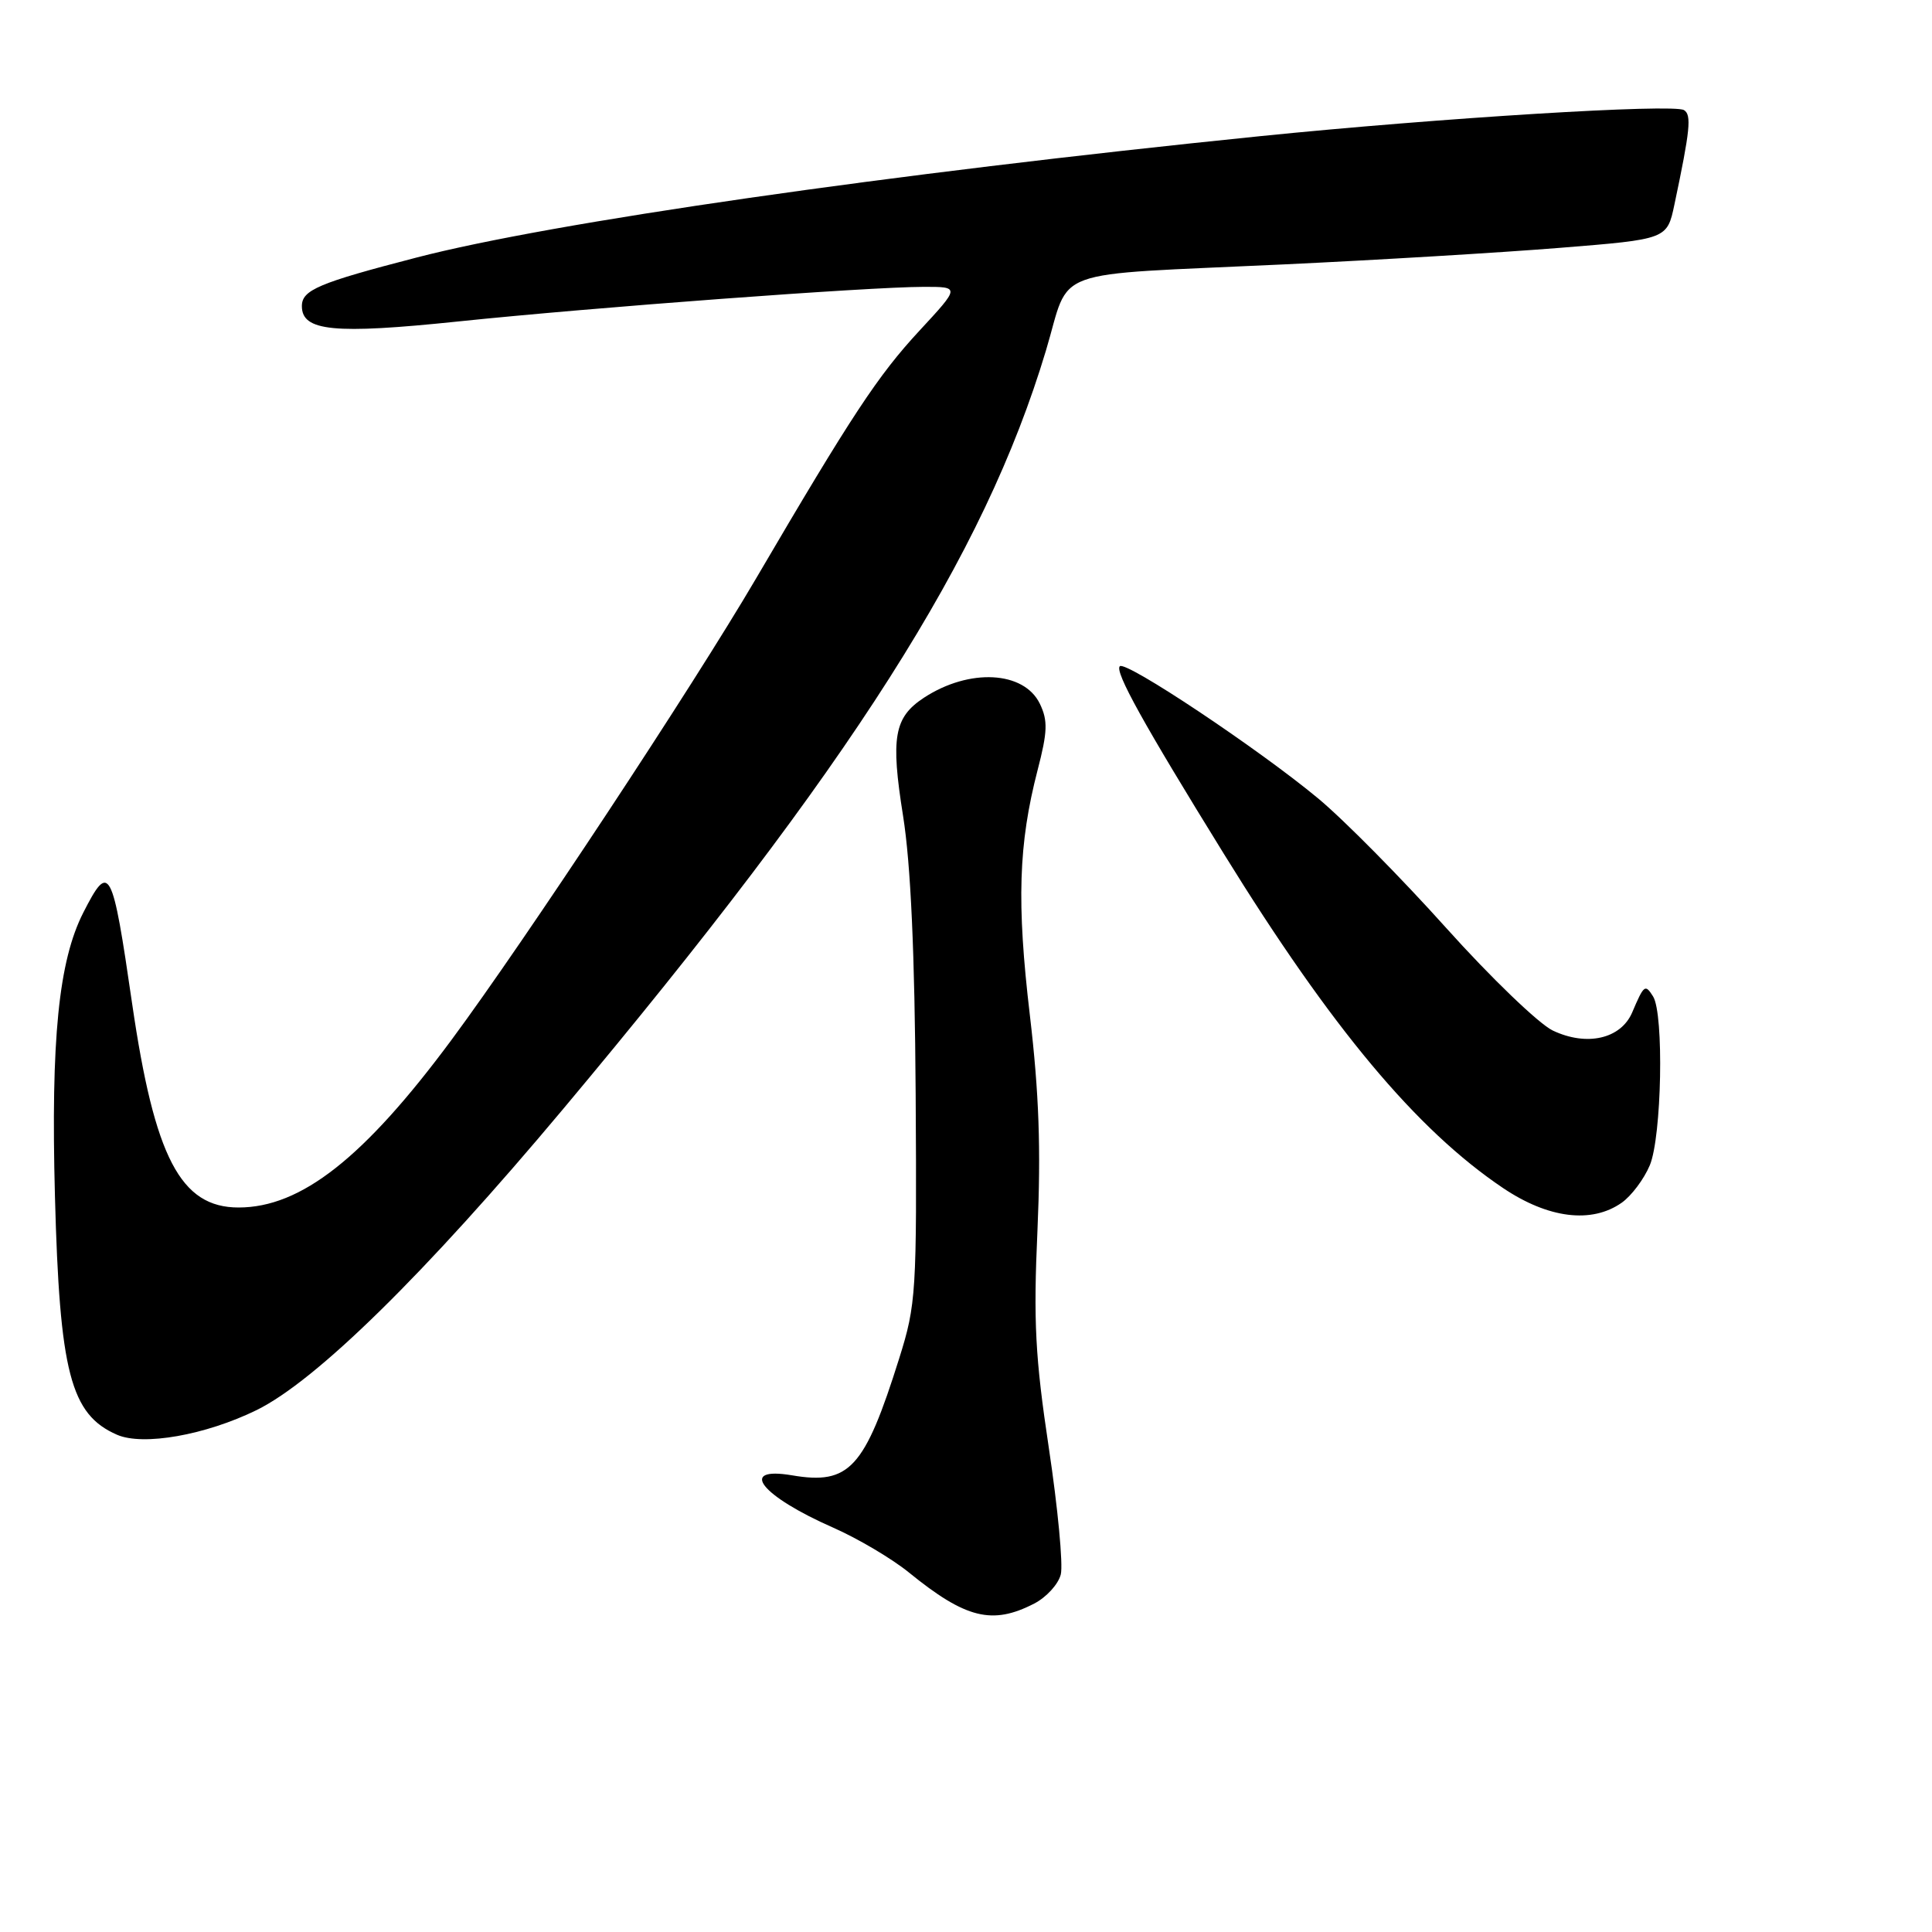 <?xml version="1.0" encoding="UTF-8" standalone="no"?>
<!DOCTYPE svg PUBLIC "-//W3C//DTD SVG 1.1//EN" "http://www.w3.org/Graphics/SVG/1.1/DTD/svg11.dtd" >
<svg xmlns="http://www.w3.org/2000/svg" xmlns:xlink="http://www.w3.org/1999/xlink" version="1.1" viewBox="0 0 256 256">
 <g >
 <path fill="currentColor"
d=" M 137.04 212.48 C 138.65 211.65 140.24 209.91 140.56 208.62 C 140.88 207.33 140.17 199.80 138.98 191.89 C 137.17 179.86 136.92 175.12 137.47 163.00 C 137.94 152.29 137.68 144.84 136.46 134.50 C 134.70 119.60 134.95 111.85 137.49 102.03 C 138.81 96.95 138.86 95.48 137.79 93.26 C 135.69 88.90 128.44 88.52 122.43 92.45 C 118.47 95.05 118.00 97.70 119.66 108.10 C 120.68 114.51 121.21 126.24 121.33 145.00 C 121.49 171.34 121.40 172.82 119.15 179.99 C 114.57 194.57 112.55 196.78 104.96 195.49 C 97.72 194.27 100.82 198.21 110.42 202.43 C 113.68 203.87 118.18 206.53 120.42 208.35 C 127.96 214.48 131.48 215.35 137.04 212.48 Z  M 33.99 186.85 C 41.88 182.98 56.30 168.82 74.61 146.96 C 112.80 101.37 130.40 73.74 138.59 46.46 C 141.96 35.25 138.43 36.53 170.00 35.04 C 182.38 34.46 198.89 33.47 206.70 32.84 C 220.90 31.70 220.90 31.70 221.87 27.10 C 223.96 17.21 224.16 15.22 223.14 14.59 C 221.73 13.72 190.86 15.62 167.00 18.04 C 117.65 23.06 73.11 29.47 55.18 34.13 C 42.21 37.49 40.00 38.43 40.00 40.56 C 40.00 43.89 44.24 44.31 60.67 42.60 C 78.62 40.73 115.05 38.02 122.36 38.01 C 127.22 38.00 127.22 38.00 121.82 43.83 C 116.33 49.76 112.89 54.97 100.17 76.67 C 91.73 91.06 69.57 124.64 59.82 137.80 C 48.24 153.43 39.89 160.00 31.61 160.00 C 23.93 160.00 20.48 153.38 17.51 133.00 C 14.87 114.82 14.50 114.14 11.04 120.92 C 7.77 127.34 6.73 137.73 7.28 158.49 C 7.90 181.84 9.34 187.42 15.50 190.11 C 18.95 191.62 27.23 190.16 33.99 186.85 Z  M 214.88 159.37 C 216.16 158.47 217.84 156.24 218.61 154.40 C 220.19 150.61 220.50 134.35 219.04 132.03 C 217.99 130.37 217.84 130.47 216.27 134.16 C 214.77 137.66 210.25 138.69 205.75 136.55 C 203.92 135.68 197.55 129.56 191.61 122.94 C 185.68 116.33 178.06 108.62 174.68 105.81 C 166.81 99.27 149.17 87.50 148.38 88.28 C 147.68 88.99 151.48 95.85 162.20 113.19 C 176.43 136.22 187.69 149.70 199.16 157.42 C 205.15 161.45 210.89 162.17 214.88 159.37 Z "/>
</g>
</svg>